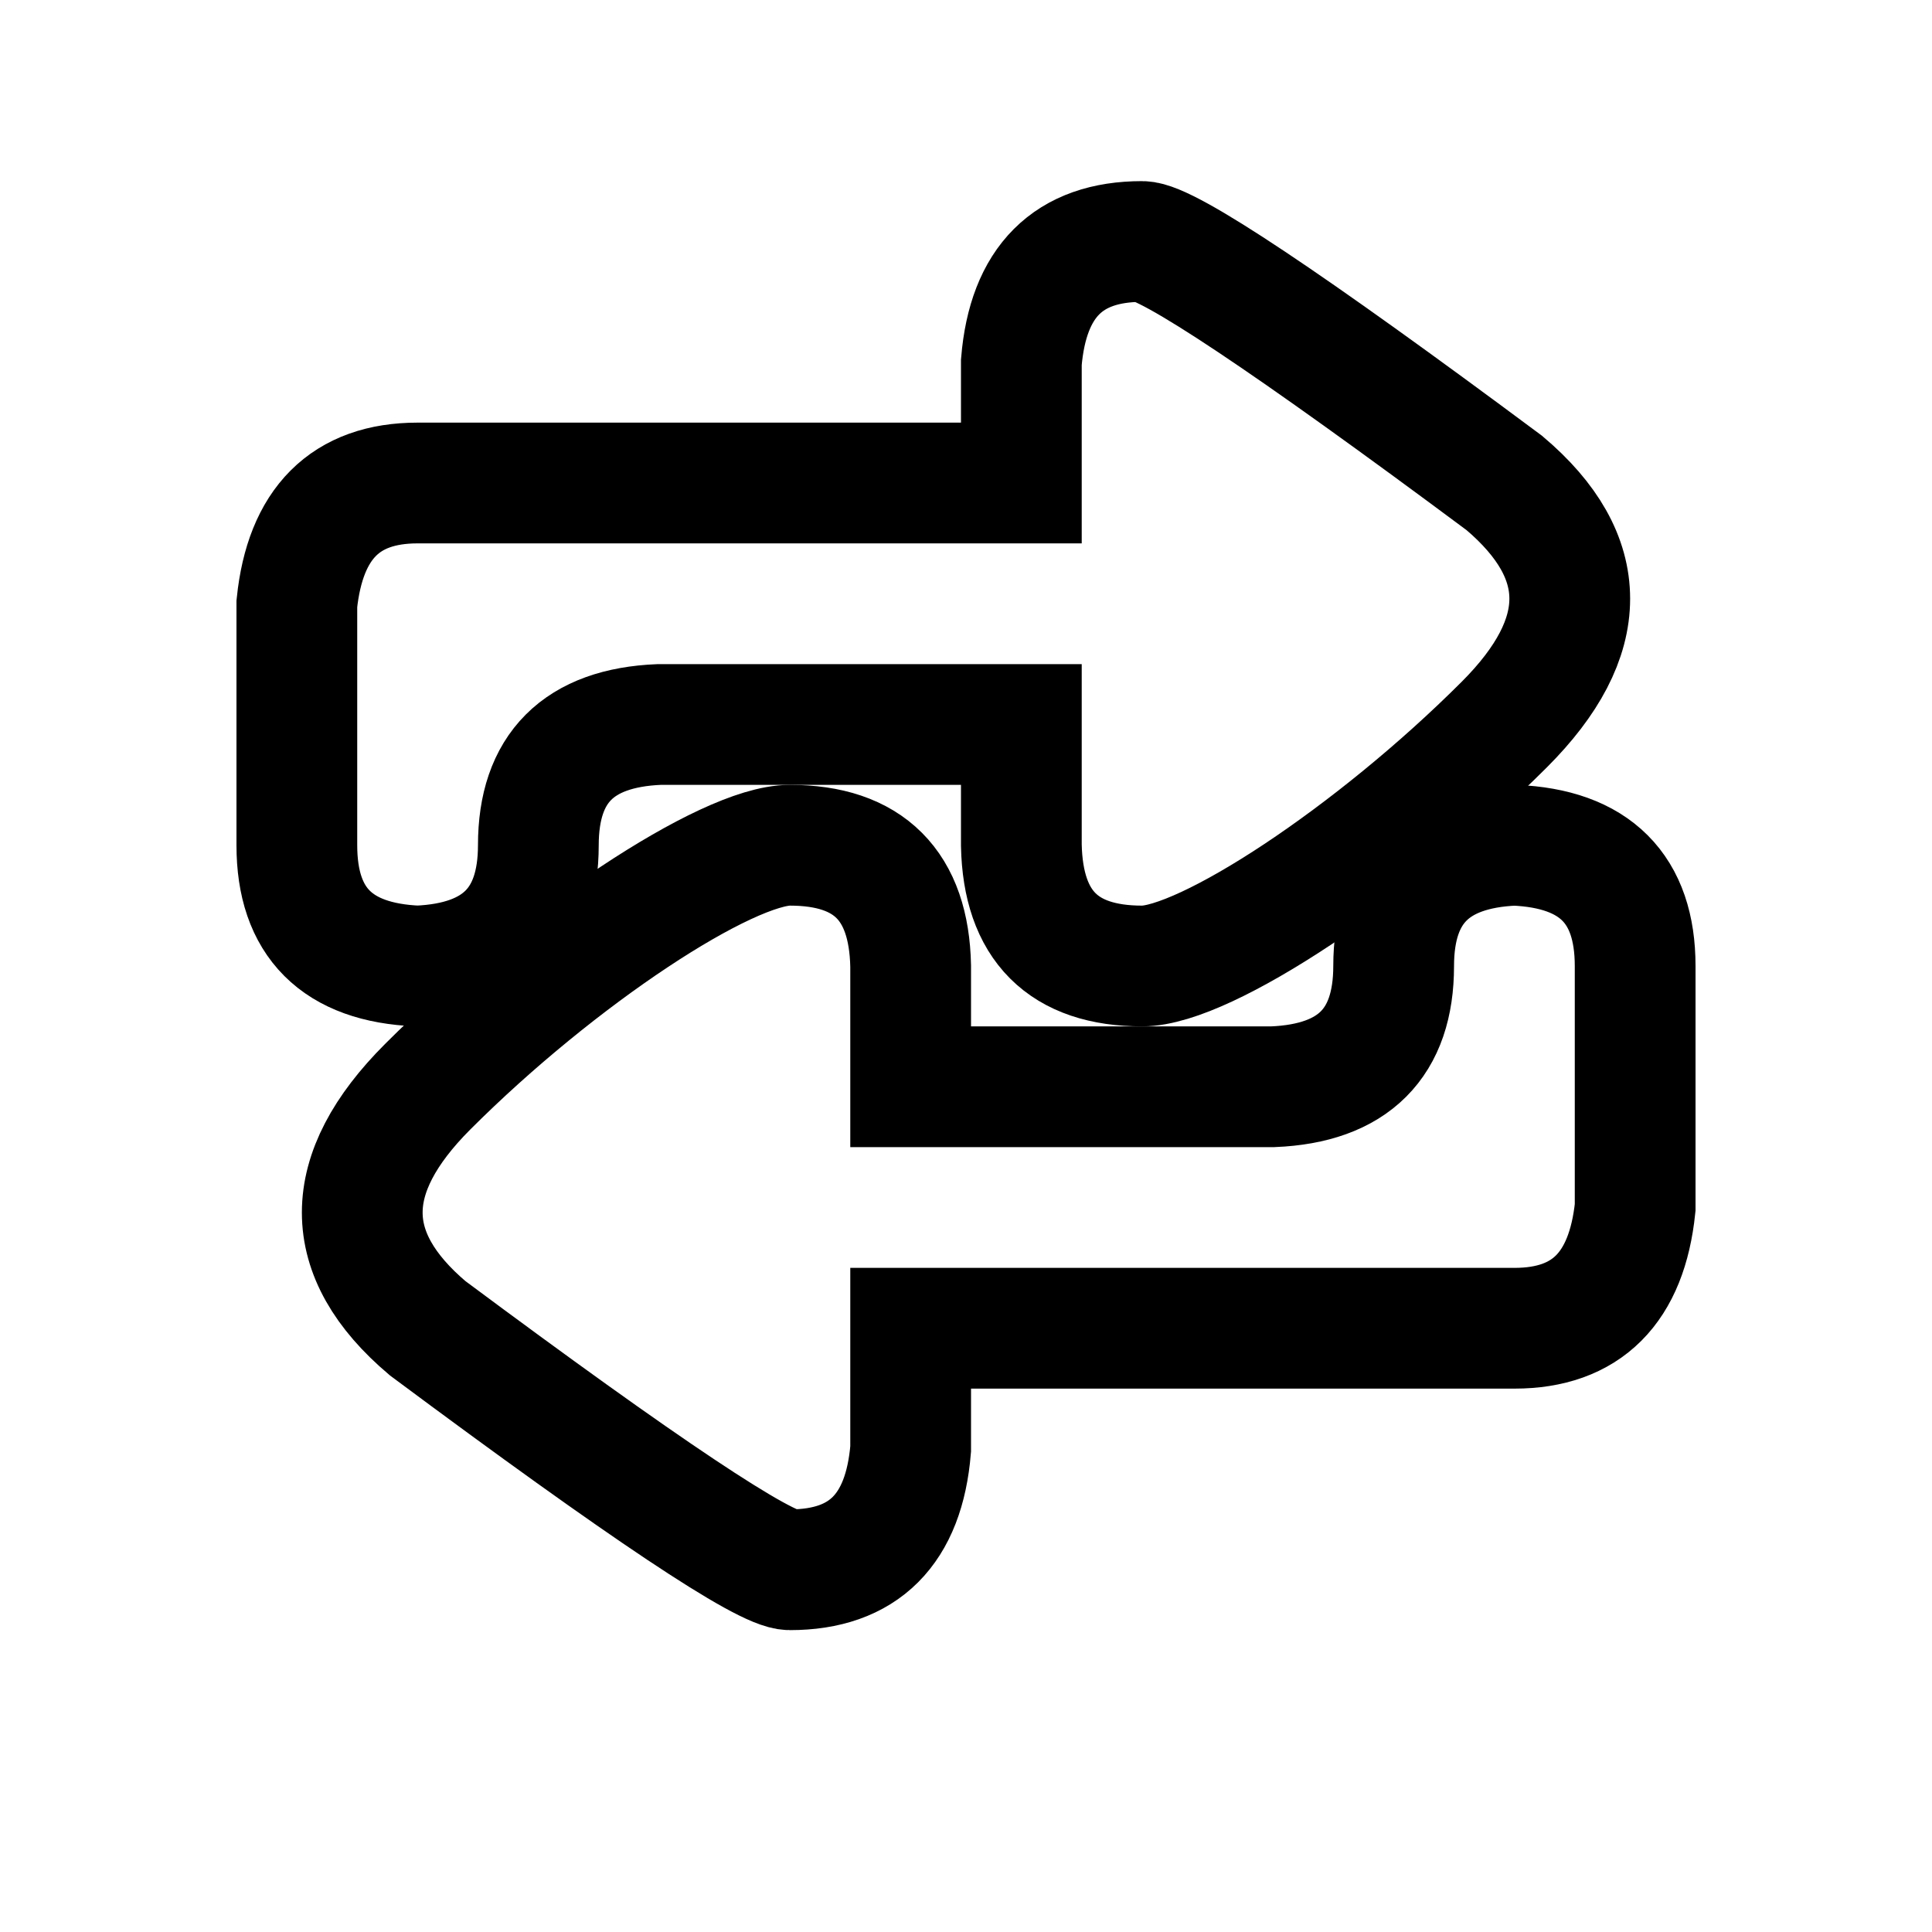 <?xml version="1.0" encoding="UTF-8" standalone="no"?><svg xmlns="http://www.w3.org/2000/svg" xmlns:xlink="http://www.w3.org/1999/xlink" style="isolation:isolate" viewBox="0 0 512 512" width="512pt" height="512pt"><defs><clipPath id="_clipPath_6J6GnL3UMLclDDIA58JxYEjQWHpgMkmm"><rect width="512" height="512"/></clipPath></defs><g clip-path="url(#_clipPath_6J6GnL3UMLclDDIA58JxYEjQWHpgMkmm)"><!--<mask id="_mask_v4ga5R2Uljf4AVUZ6Pn9dFNiTVEGhJRm"><path d=" M 110.667 256 Q 78.667 254.667 78.667 224 Q 78.667 193.333 78.667 160 Q 82 128 110.667 128 Q 139.333 128 270.667 128 L 270.667 96 Q 273.333 64 302.667 64 Q 312.667 64 398.667 128 Q 433.333 157.333 398.667 192 C 364 226.667 319.333 256 302.667 256 Q 271.333 256 270.667 224 L 270.667 192 L 174.667 192 Q 142.667 193.333 142.667 224 Q 142.667 254.667 110.667 256 Z " fill="none" stroke="none"/></mask>--><path d=" M 110.667 256 Q 78.667 254.667 78.667 224 Q 78.667 193.333 78.667 160 Q 82 128 110.667 128 Q 139.333 128 270.667 128 L 270.667 96 Q 273.333 64 302.667 64 Q 312.667 64 398.667 128 Q 433.333 157.333 398.667 192 C 364 226.667 319.333 256 302.667 256 Q 271.333 256 270.667 224 L 270.667 192 L 174.667 192 Q 142.667 193.333 142.667 224 Q 142.667 254.667 110.667 256 Z " fill="none"/><path d=" M 110.667 256 Q 78.667 254.667 78.667 224 Q 78.667 193.333 78.667 160 Q 82 128 110.667 128 Q 139.333 128 270.667 128 L 270.667 96 Q 273.333 64 302.667 64 Q 312.667 64 398.667 128 Q 433.333 157.333 398.667 192 C 364 226.667 319.333 256 302.667 256 Q 271.333 256 270.667 224 L 270.667 192 L 174.667 192 Q 142.667 193.333 142.667 224 Q 142.667 254.667 110.667 256 Z " fill="none" mask="url(#_mask_v4ga5R2Uljf4AVUZ6Pn9dFNiTVEGhJRm)" vector-effect="non-scaling-stroke" stroke-width="32" stroke="rgb(0,0,0)" stroke-linejoin="miter" stroke-linecap="square" stroke-miterlimit="3"/><!--<mask id="_mask_uv2F3JzO6MhhzTBkgZRZNi3aCIOxhL58"><path d=" M 401.333 224 Q 433.333 225.333 433.333 256 Q 433.333 286.667 433.333 320 Q 430 352 401.333 352 Q 372.667 352 241.333 352 L 241.333 384 Q 238.667 416 209.333 416 Q 199.333 416 113.333 352 Q 78.667 322.667 113.333 288 C 148 253.333 192.667 224 209.333 224 Q 240.667 224 241.333 256 L 241.333 288 L 337.333 288 Q 369.333 286.667 369.333 256 Q 369.333 225.333 401.333 224 Z " fill="none" stroke="none"/></mask>--><path d=" M 401.333 224 Q 433.333 225.333 433.333 256 Q 433.333 286.667 433.333 320 Q 430 352 401.333 352 Q 372.667 352 241.333 352 L 241.333 384 Q 238.667 416 209.333 416 Q 199.333 416 113.333 352 Q 78.667 322.667 113.333 288 C 148 253.333 192.667 224 209.333 224 Q 240.667 224 241.333 256 L 241.333 288 L 337.333 288 Q 369.333 286.667 369.333 256 Q 369.333 225.333 401.333 224 Z " fill="none"/><path d=" M 401.333 224 Q 433.333 225.333 433.333 256 Q 433.333 286.667 433.333 320 Q 430 352 401.333 352 Q 372.667 352 241.333 352 L 241.333 384 Q 238.667 416 209.333 416 Q 199.333 416 113.333 352 Q 78.667 322.667 113.333 288 C 148 253.333 192.667 224 209.333 224 Q 240.667 224 241.333 256 L 241.333 288 L 337.333 288 Q 369.333 286.667 369.333 256 Q 369.333 225.333 401.333 224 Z " fill="none" mask="url(#_mask_uv2F3JzO6MhhzTBkgZRZNi3aCIOxhL58)" vector-effect="non-scaling-stroke" stroke-width="32" stroke="rgb(0,0,0)" stroke-linejoin="miter" stroke-linecap="square" stroke-miterlimit="3"/></g></svg>
